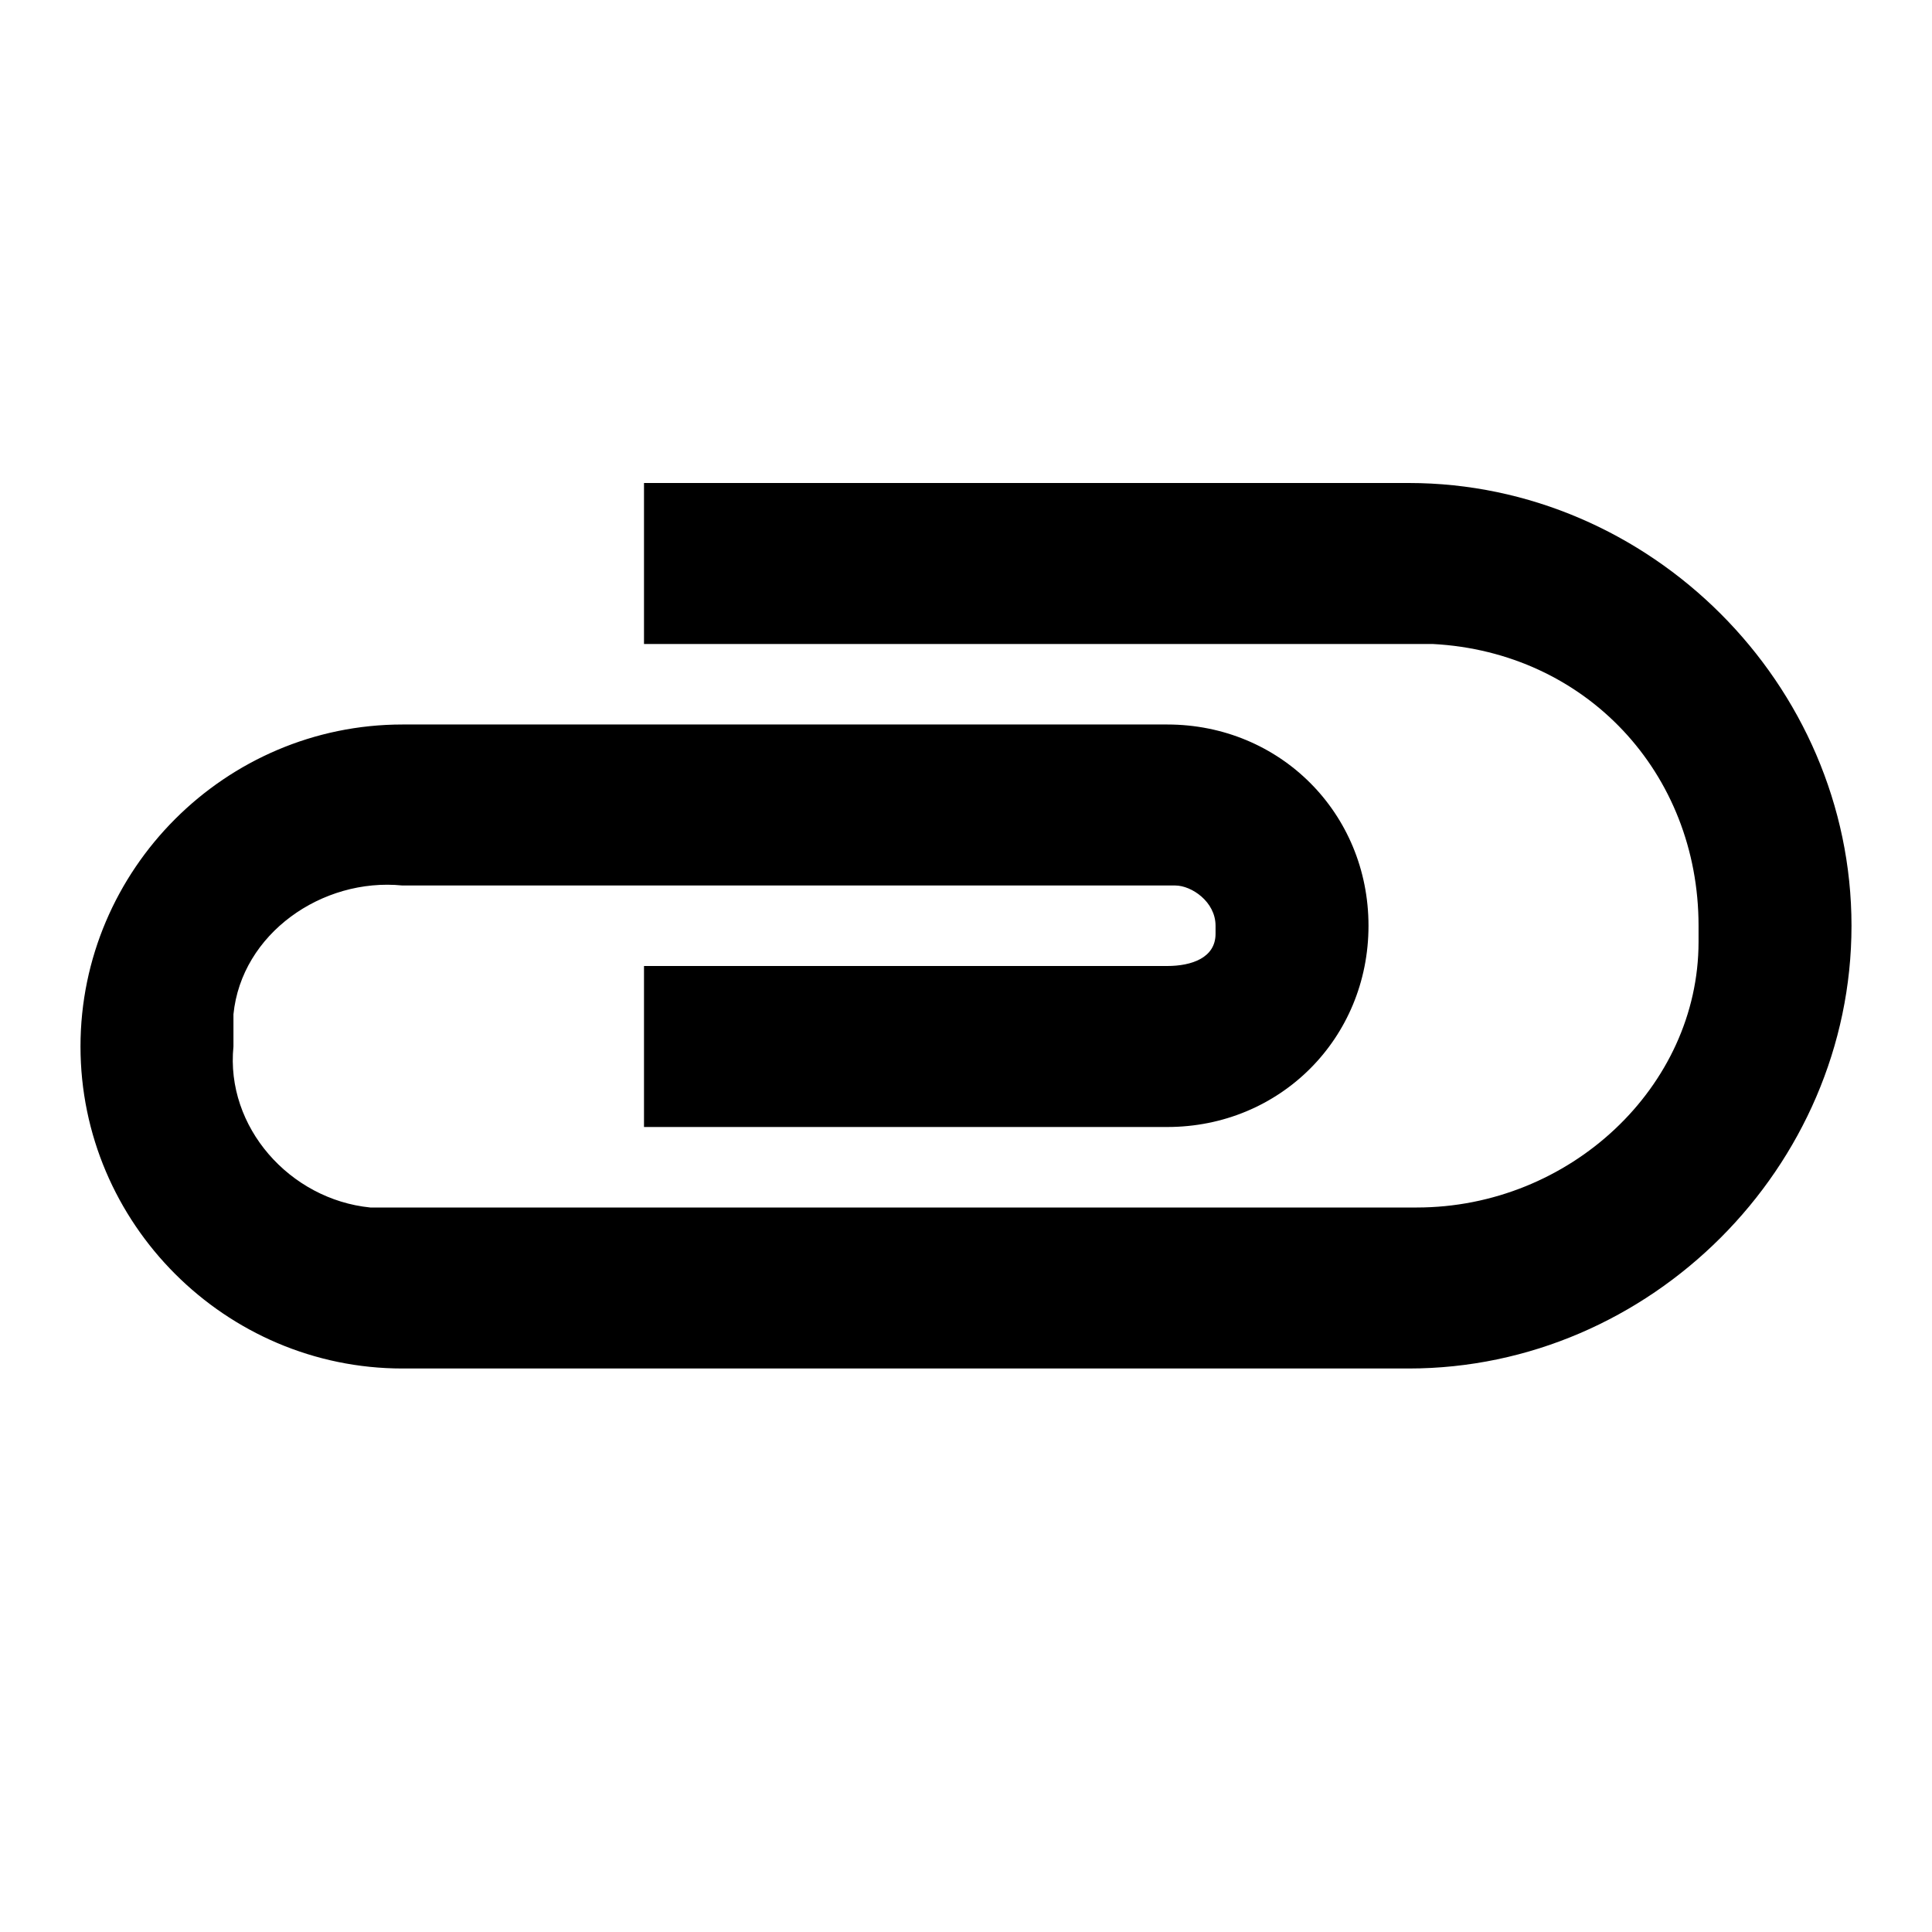 <svg xmlns="http://www.w3.org/2000/svg" viewBox="0 0 24 24" data-supported-dps="24x24" fill="currentColor" width="24" height="24" focusable="false">
  <path d="M8 6h9.5c3 0 5.5 2.5 5.5 5.5S20.5 17 17.5 17H5c-2.2 0-4-1.8-4-4s1.8-4 4-4h9.5c1.4 0 2.5 1.1 2.5 2.5S15.9 14 14.5 14H8v-2h6.5c.3 0 .6-.1.6-.4v-.1c0-.3-.3-.5-.5-.5H5c-1-.1-2 .6-2.1 1.6v.4c-.1 1 .7 1.9 1.7 2h13c1.9 0 3.5-1.5 3.5-3.3v-.2c0-1.9-1.4-3.4-3.3-3.5H8V6z"></path>
</svg>